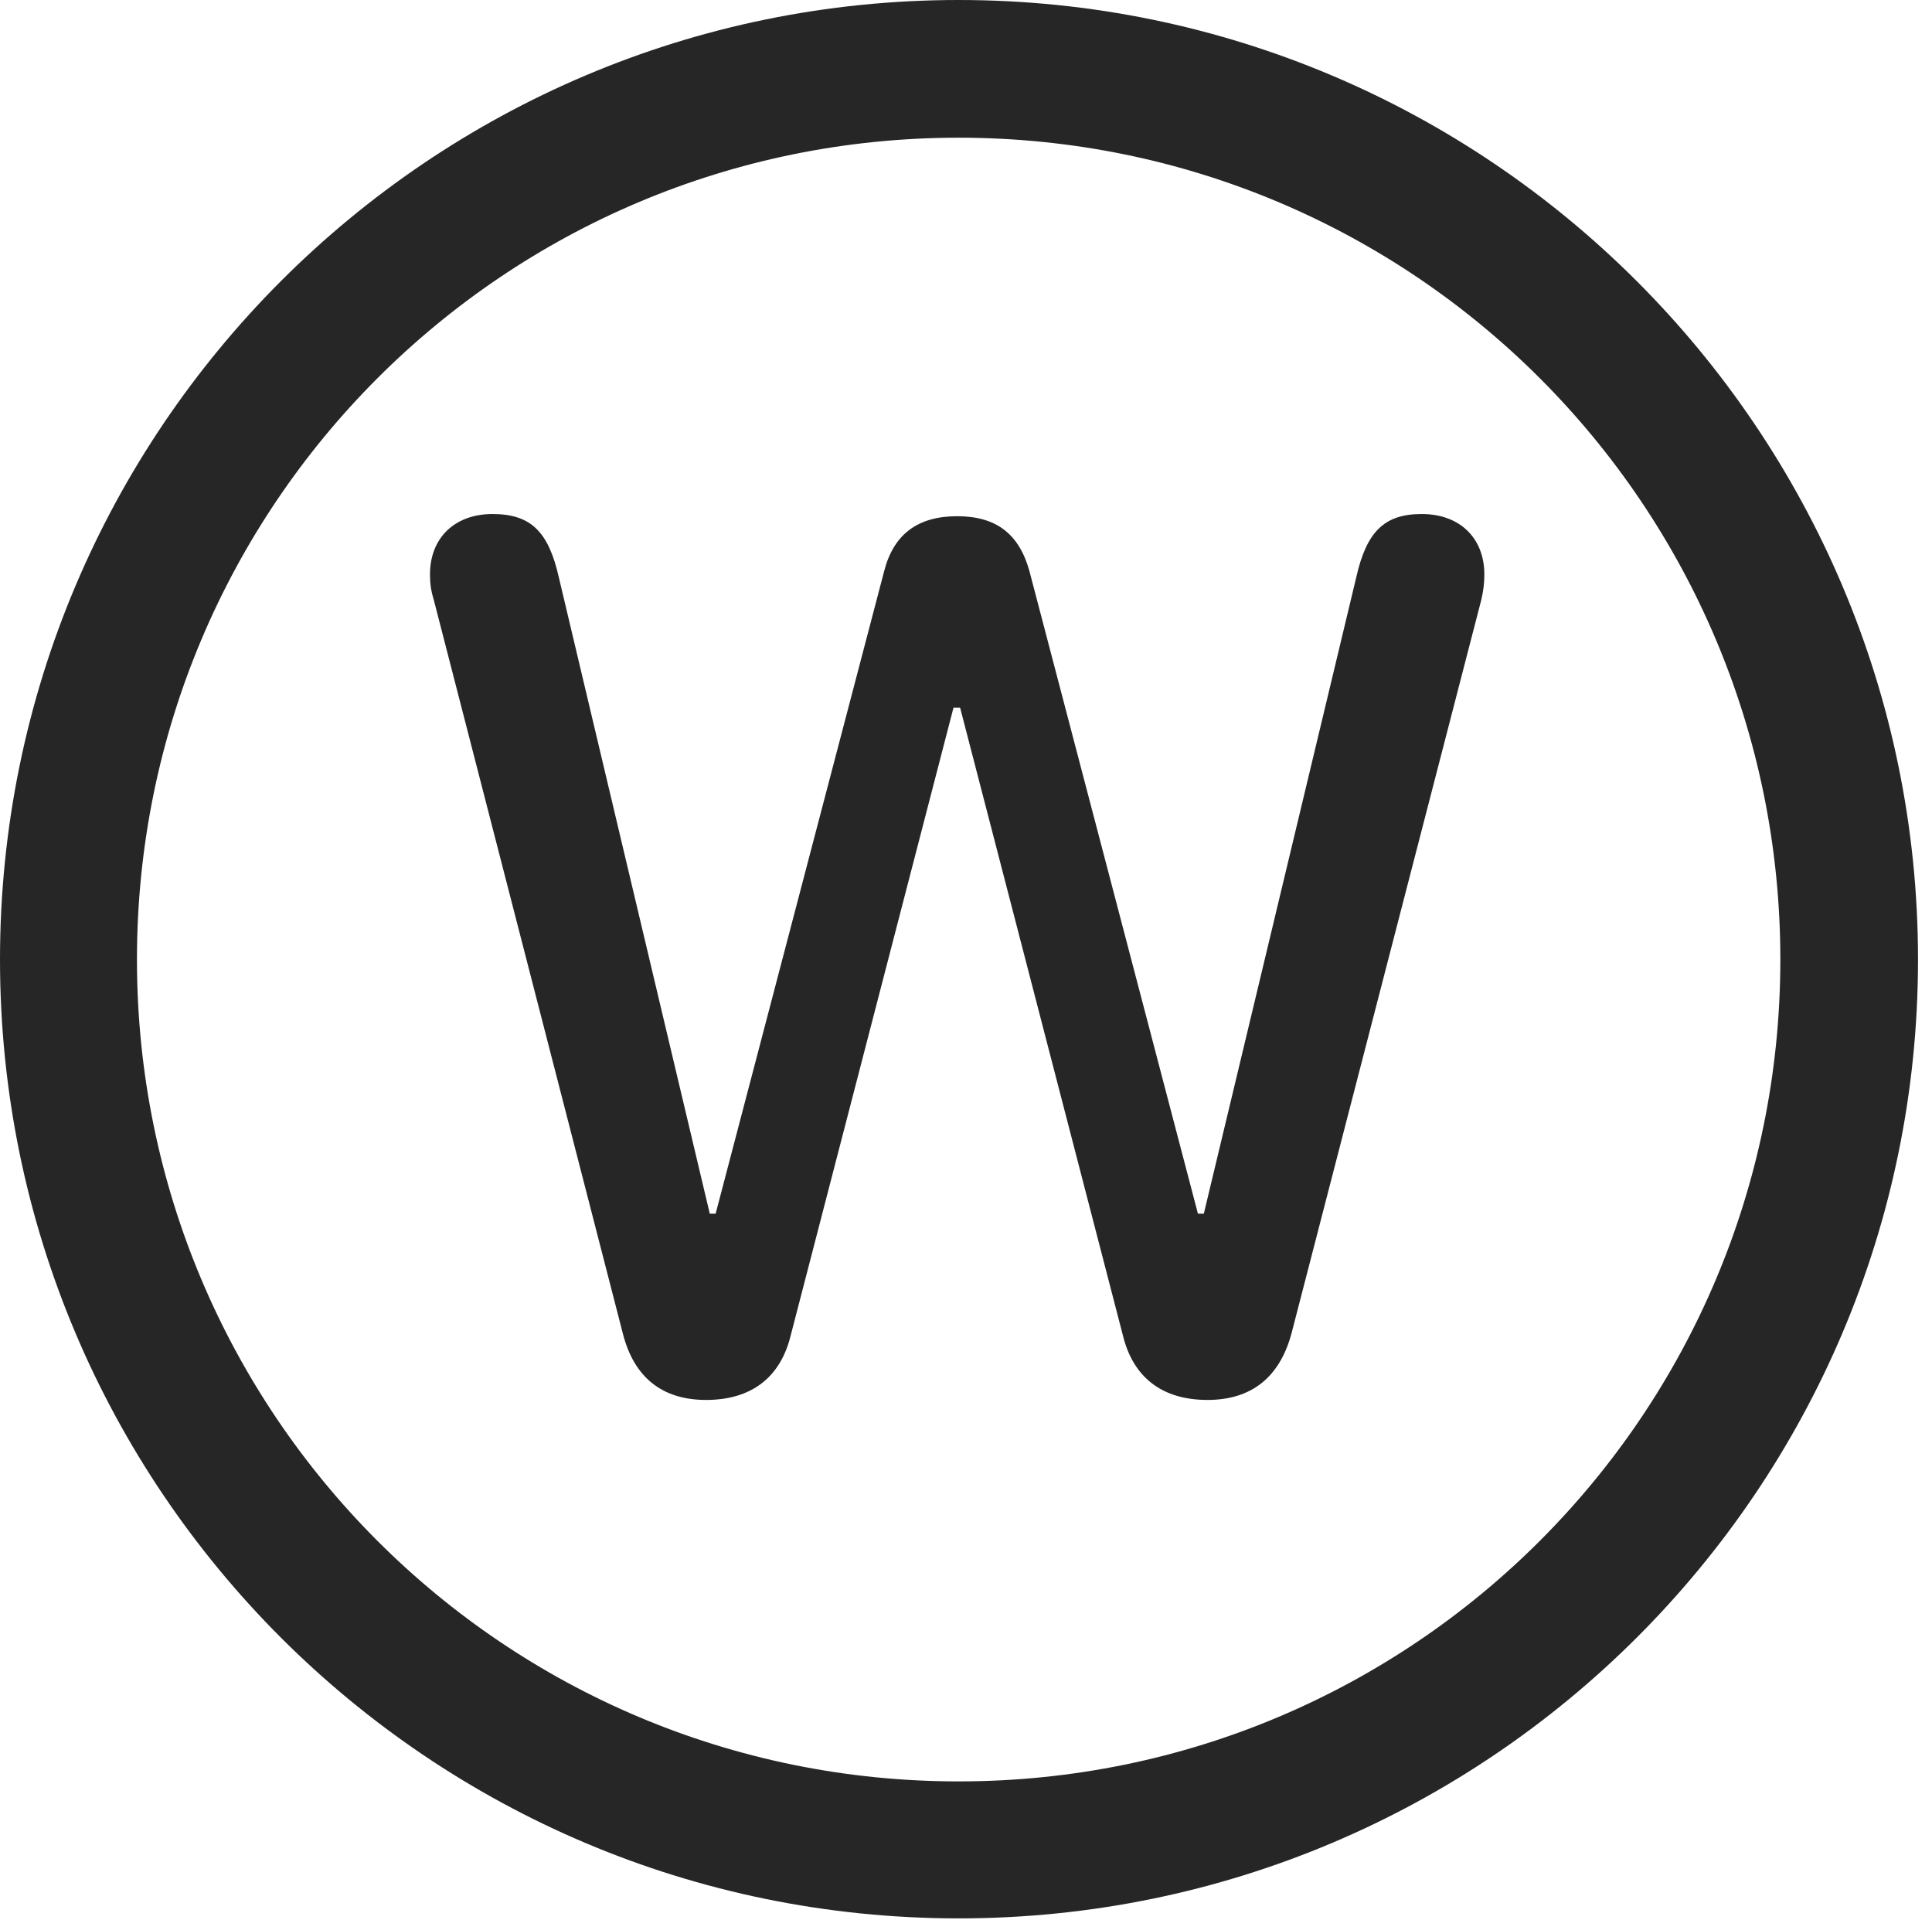 <?xml version="1.0" encoding="UTF-8"?>
<!--Generator: Apple Native CoreSVG 326-->
<!DOCTYPE svg
PUBLIC "-//W3C//DTD SVG 1.1//EN"
       "http://www.w3.org/Graphics/SVG/1.1/DTD/svg11.dtd">
<svg version="1.1" xmlns="http://www.w3.org/2000/svg" xmlns:xlink="http://www.w3.org/1999/xlink" viewBox="0 0 51.25 50.918">
 <g>
  <rect height="50.918" opacity="0" width="51.25" x="0" y="0"/>
  <path d="M25.43 50.879C39.473 50.879 50.879 39.492 50.879 25.449C50.879 11.406 39.473 0 25.43 0C11.387 0 0 11.406 0 25.449C0 39.492 11.387 50.879 25.43 50.879ZM25.43 47.246C13.379 47.246 3.633 37.5 3.633 25.449C3.633 13.398 13.379 3.652 25.43 3.652C37.48 3.652 47.227 13.398 47.227 25.449C47.227 37.5 37.48 47.246 25.43 47.246Z" fill="black" fill-opacity="0.85"/>
  <path d="M18.73 37.129C19.922 37.129 20.703 36.543 20.977 35.41L25.293 18.77L25.469 18.77L29.785 35.41C30.059 36.543 30.84 37.129 32.031 37.129C33.203 37.129 33.945 36.523 34.258 35.371L39.297 15.898C39.355 15.645 39.375 15.449 39.375 15.234C39.375 14.277 38.73 13.633 37.715 13.633C36.719 13.633 36.25 14.102 35.977 15.312L31.934 32.188L31.777 32.188L27.305 15.137C27.031 14.16 26.426 13.691 25.391 13.691C24.355 13.691 23.711 14.16 23.457 15.137L18.984 32.188L18.828 32.188L14.824 15.312C14.551 14.102 14.082 13.633 13.066 13.633C12.051 13.633 11.406 14.277 11.406 15.234C11.406 15.449 11.426 15.645 11.504 15.898L16.523 35.371C16.816 36.523 17.559 37.129 18.73 37.129Z" fill="black" fill-opacity="0.85"/>
 </g>
</svg>

